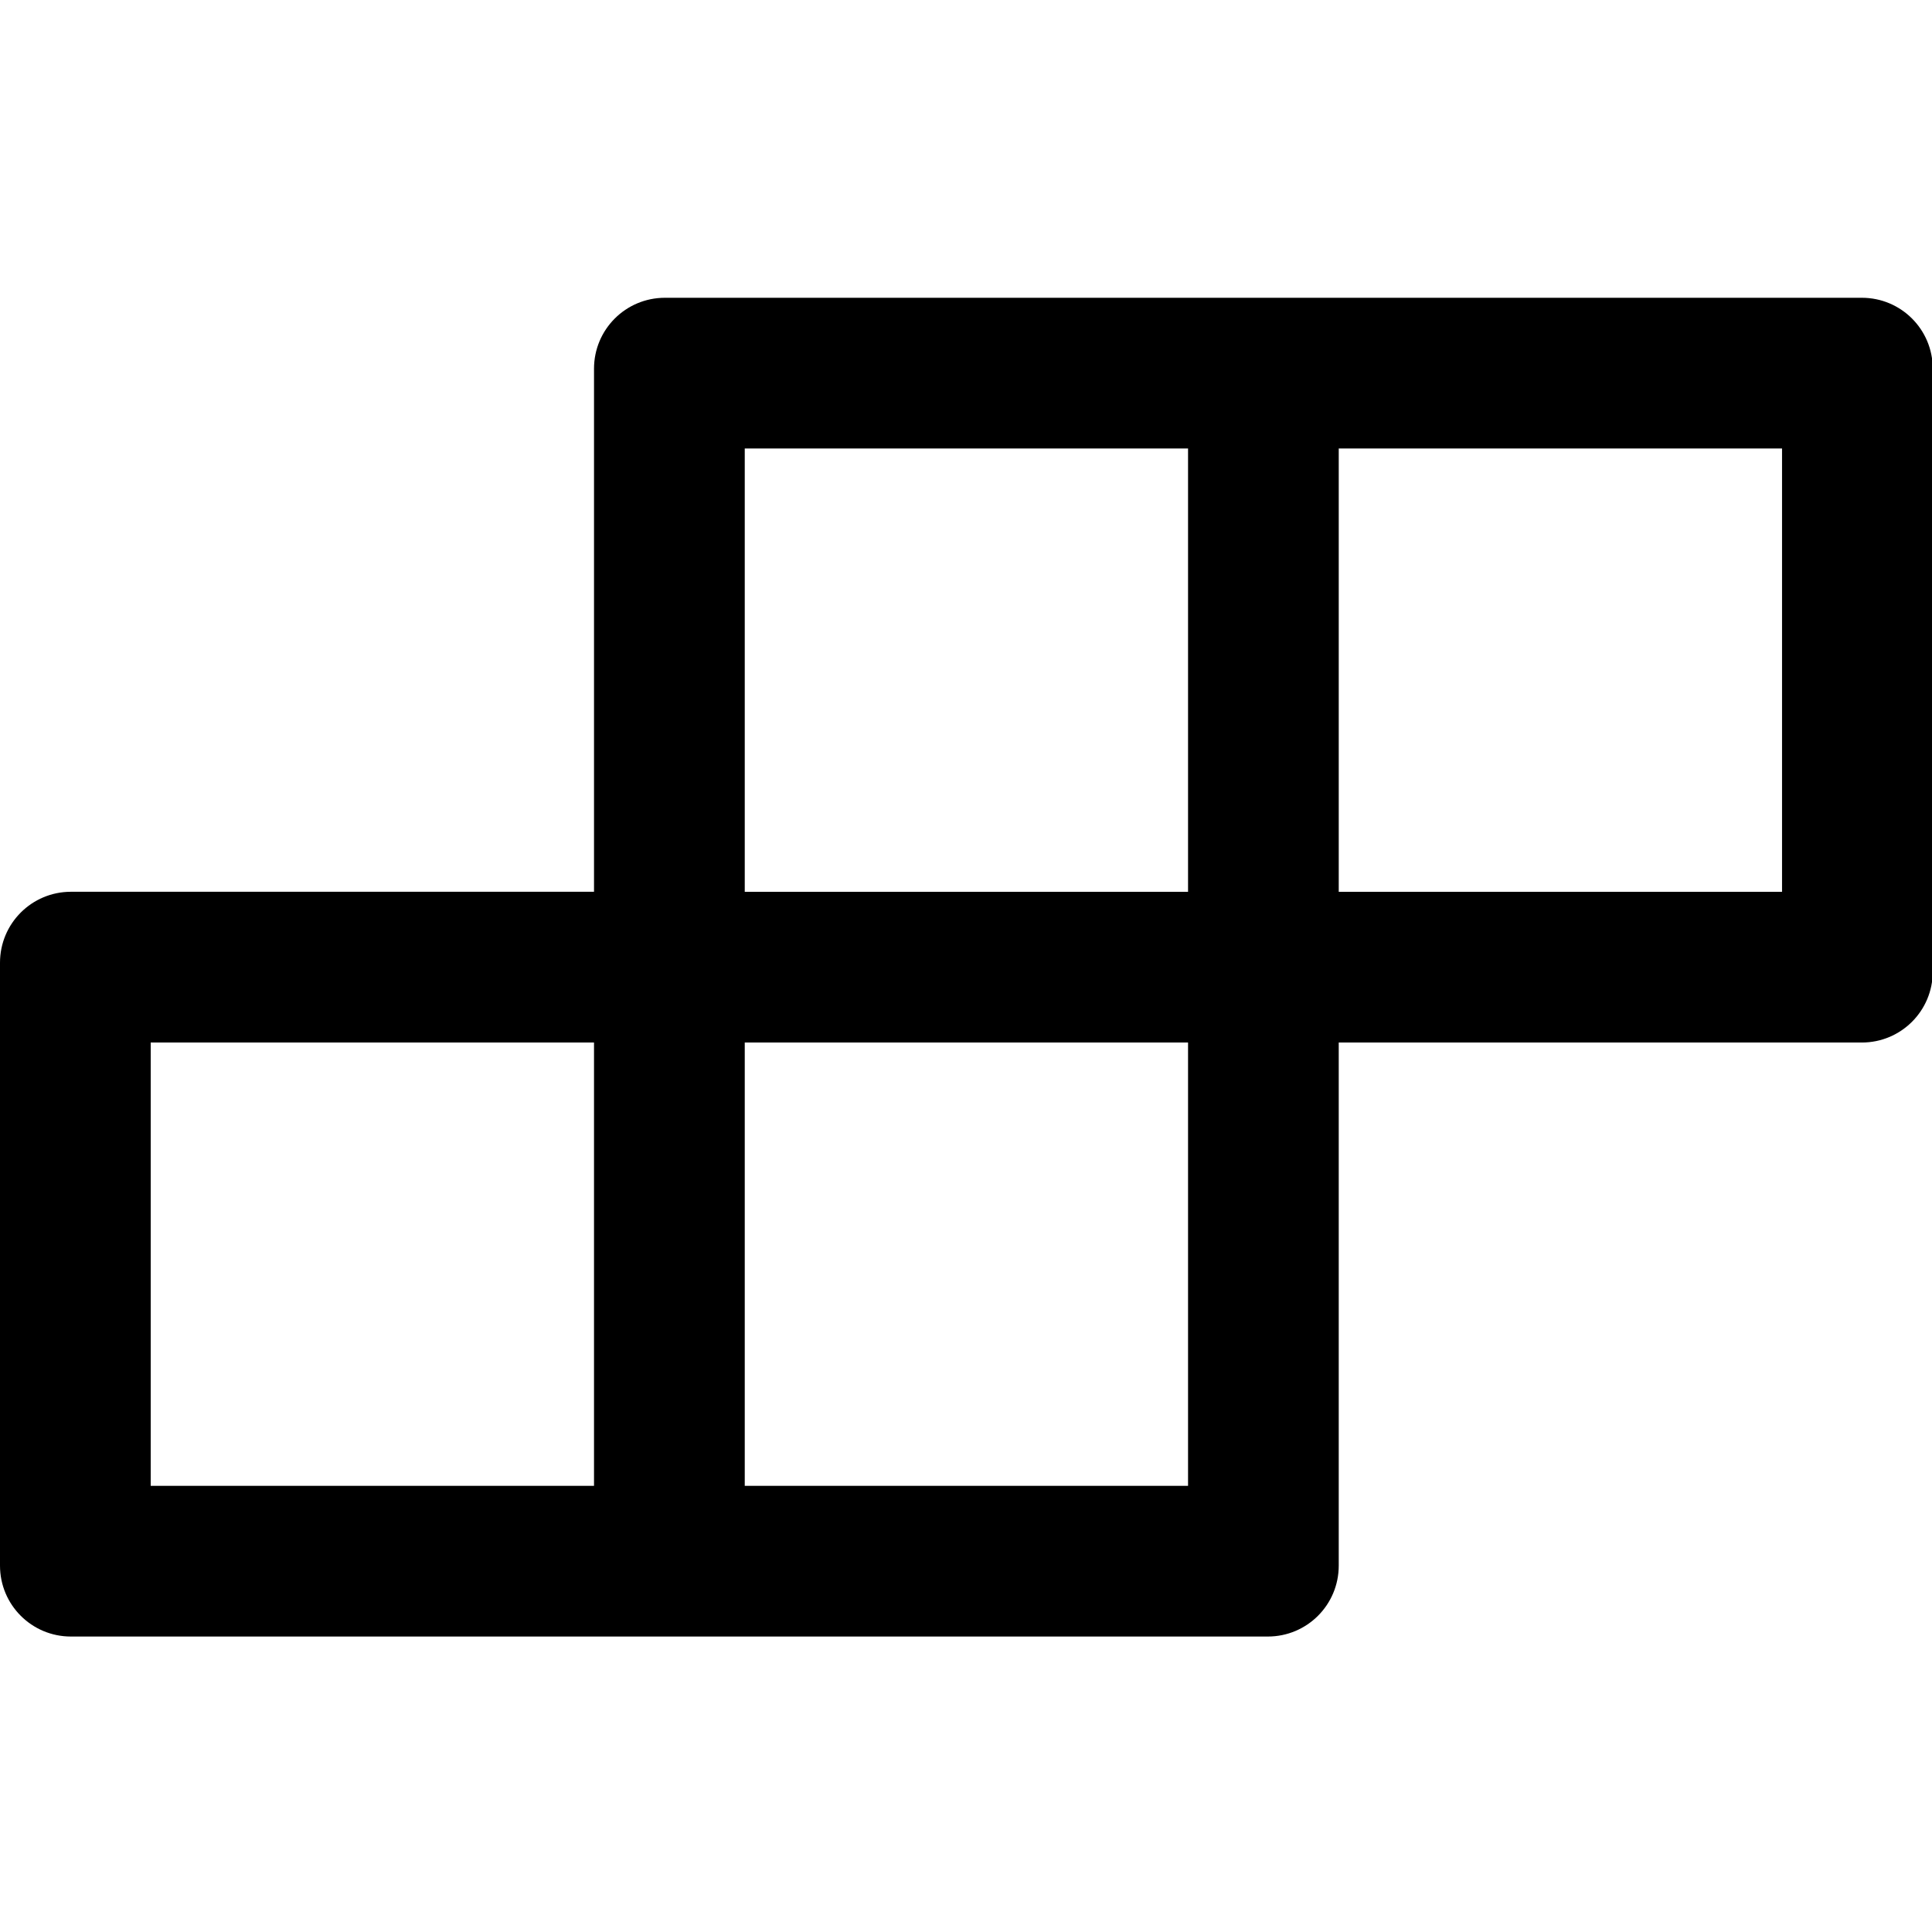 <svg t="1756778065856" class="icon" viewBox="0 0 1024 1024" version="1.1" xmlns="http://www.w3.org/2000/svg" p-id="4439" width="16" height="16"><path d="M986.819 157.829H352.43c-20.797 0-37.591 16.804-37.591 37.591v277.238H37.601C16.804 472.668 0 489.472 0 510.269v319.539c0 20.797 16.804 37.591 37.591 37.591h634.378c20.797 0 37.591-16.794 37.591-37.591V552.561h277.248c20.797 0 37.591-16.804 37.591-37.591V195.43c0.01-20.797-16.794-37.601-37.581-37.601z m-592.087 79.882h234.957v234.957H394.732V237.711z m-79.892 549.806H79.882V552.561h234.957v234.957z m314.849 0H394.732V552.561h234.957v234.957z m314.829-314.849H709.56V237.711h234.957v234.957z m0 0" fill="currentColor" p-id="4440"></path></svg>
